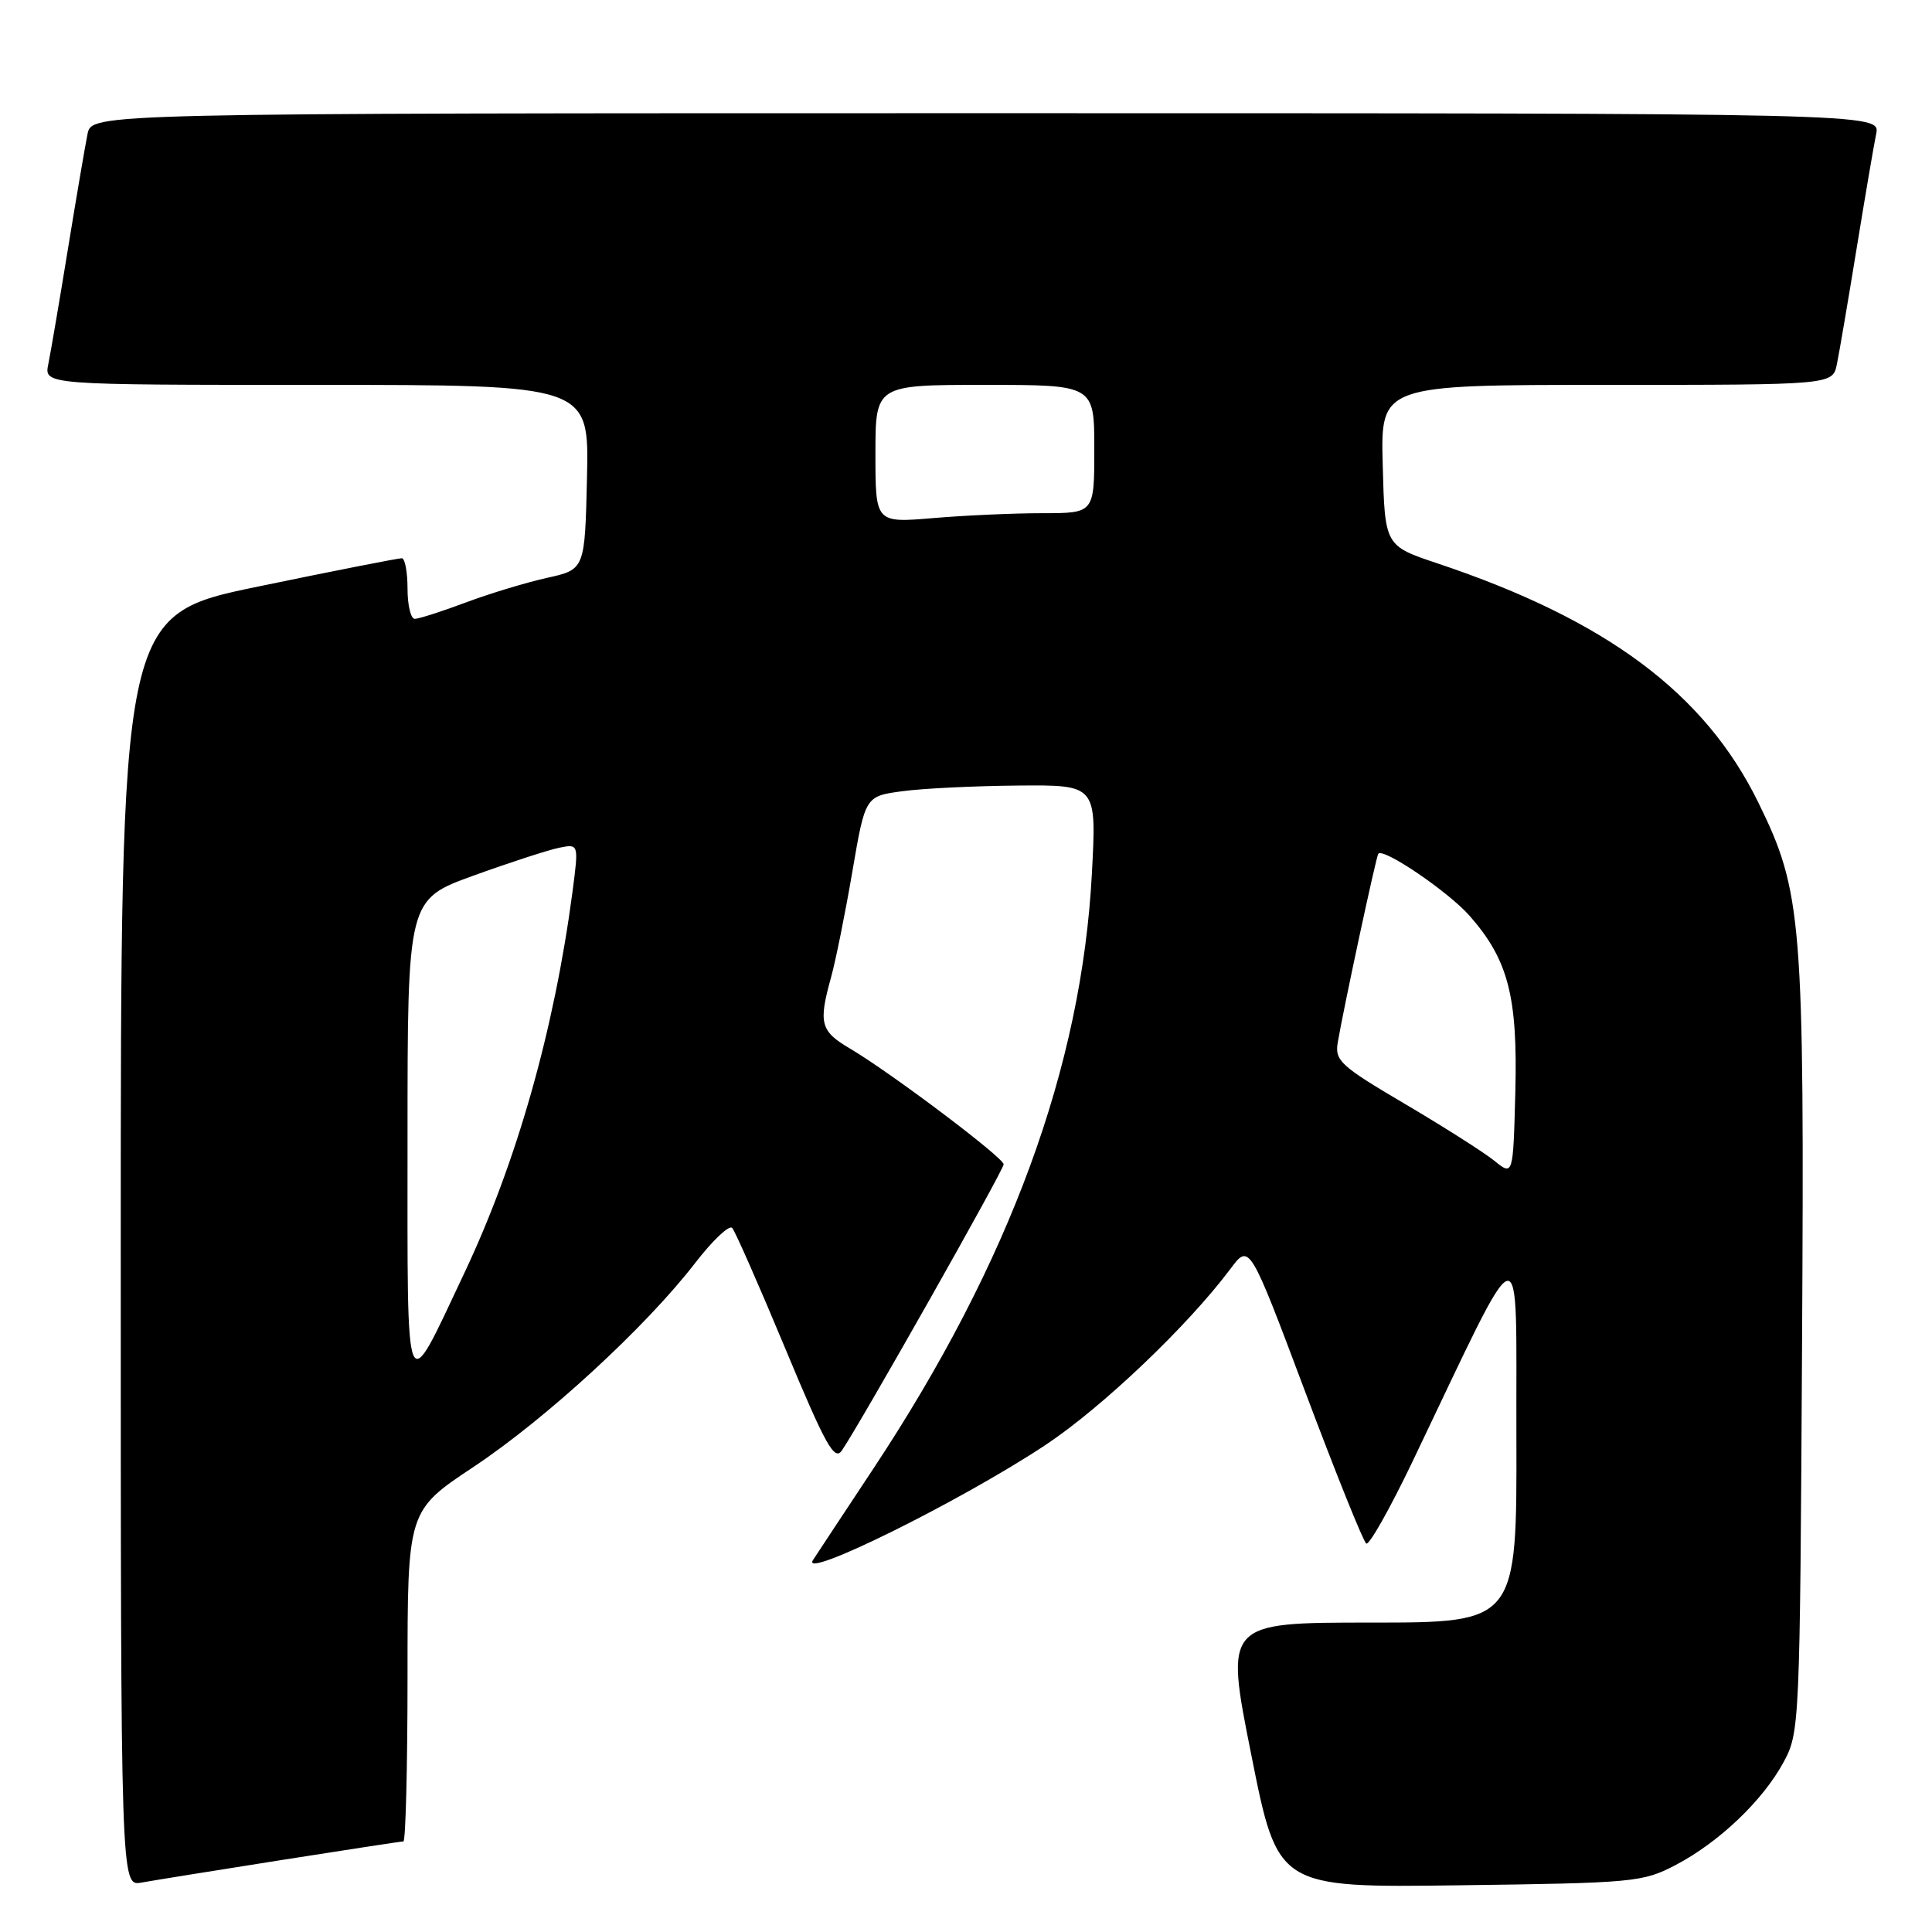 <?xml version="1.0" encoding="UTF-8" standalone="no"?>
<!DOCTYPE svg PUBLIC "-//W3C//DTD SVG 1.1//EN" "http://www.w3.org/Graphics/SVG/1.1/DTD/svg11.dtd" >
<svg xmlns="http://www.w3.org/2000/svg" xmlns:xlink="http://www.w3.org/1999/xlink" version="1.1" viewBox="0 0 256 256">
 <g >
 <path fill="currentColor"
d=" M 37.20 246.48 C 45.83 245.12 53.14 244.00 53.45 244.00 C 53.75 244.00 54.00 234.14 54.00 222.09 C 54.00 200.18 54.00 200.18 62.75 194.37 C 72.39 187.96 85.56 175.84 92.10 167.37 C 94.41 164.37 96.63 162.27 97.02 162.71 C 97.41 163.14 100.58 170.34 104.06 178.70 C 109.38 191.49 110.57 193.63 111.55 192.20 C 114.00 188.63 133.00 155.03 132.99 154.28 C 132.97 153.38 118.06 142.15 112.63 138.94 C 108.70 136.63 108.43 135.59 110.12 129.50 C 110.73 127.30 112.00 121.00 112.94 115.50 C 114.65 105.50 114.65 105.50 119.57 104.84 C 122.28 104.47 129.18 104.14 134.90 104.09 C 145.31 104.00 145.31 104.00 144.68 115.75 C 143.33 141.34 133.81 167.26 115.76 194.55 C 111.78 200.57 108.16 206.04 107.73 206.71 C 105.93 209.48 127.26 198.93 138.50 191.49 C 146.03 186.50 157.40 175.67 163.04 168.13 C 165.56 164.76 165.56 164.76 172.95 184.43 C 177.01 195.24 180.65 204.29 181.04 204.53 C 181.43 204.77 184.17 199.91 187.13 193.74 C 202.26 162.13 200.85 162.49 200.93 190.25 C 201.00 215.00 201.00 215.00 181.65 215.00 C 162.30 215.00 162.30 215.00 165.81 232.56 C 169.31 250.13 169.31 250.13 193.41 249.81 C 216.46 249.51 217.69 249.40 222.00 247.14 C 227.76 244.13 233.58 238.59 236.33 233.50 C 238.46 229.57 238.50 228.63 238.78 178.35 C 239.10 121.77 238.81 118.19 232.96 106.28 C 225.86 91.83 212.84 82.14 190.50 74.66 C 183.50 72.32 183.50 72.32 183.22 61.66 C 182.93 51.00 182.93 51.00 212.89 51.00 C 242.84 51.00 242.84 51.00 243.40 48.25 C 243.71 46.74 244.88 39.88 246.00 33.00 C 247.12 26.12 248.29 19.26 248.60 17.75 C 249.16 15.00 249.16 15.00 130.66 15.00 C 12.16 15.00 12.16 15.00 11.60 17.75 C 11.29 19.26 10.12 26.12 9.00 33.00 C 7.88 39.88 6.71 46.74 6.40 48.25 C 5.84 51.00 5.84 51.00 41.95 51.00 C 78.06 51.00 78.06 51.00 77.78 63.23 C 77.50 75.46 77.50 75.46 72.48 76.57 C 69.73 77.18 64.87 78.65 61.70 79.84 C 58.52 81.03 55.49 82.00 54.96 82.00 C 54.43 82.00 54.00 80.20 54.00 78.00 C 54.00 75.80 53.66 73.99 53.25 73.97 C 52.84 73.95 44.29 75.63 34.25 77.71 C 16.00 81.48 16.00 81.48 16.00 165.71 C 16.00 249.95 16.00 249.95 18.75 249.45 C 20.26 249.18 28.56 247.84 37.20 246.48 Z  M 54.00 150.82 C 54.00 119.19 54.00 119.19 62.75 116.02 C 67.56 114.28 72.67 112.62 74.10 112.33 C 76.69 111.81 76.69 111.81 75.86 118.16 C 73.44 136.48 68.46 154.02 61.51 168.72 C 53.54 185.59 54.00 186.68 54.00 150.82 Z  M 198.00 153.80 C 196.62 152.69 191.29 149.30 186.15 146.27 C 177.61 141.24 176.85 140.54 177.26 138.13 C 178.05 133.50 182.34 113.51 182.63 113.13 C 183.27 112.28 191.95 118.18 194.74 121.36 C 199.85 127.18 201.11 132.04 200.79 144.66 C 200.50 155.83 200.50 155.83 198.00 153.80 Z  M 116.00 60.15 C 116.00 51.00 116.00 51.00 130.50 51.00 C 145.00 51.00 145.00 51.00 145.00 59.50 C 145.00 68.00 145.00 68.00 138.15 68.00 C 134.38 68.00 127.86 68.29 123.65 68.65 C 116.00 69.29 116.00 69.29 116.00 60.15 Z "/>
</g>
</svg>